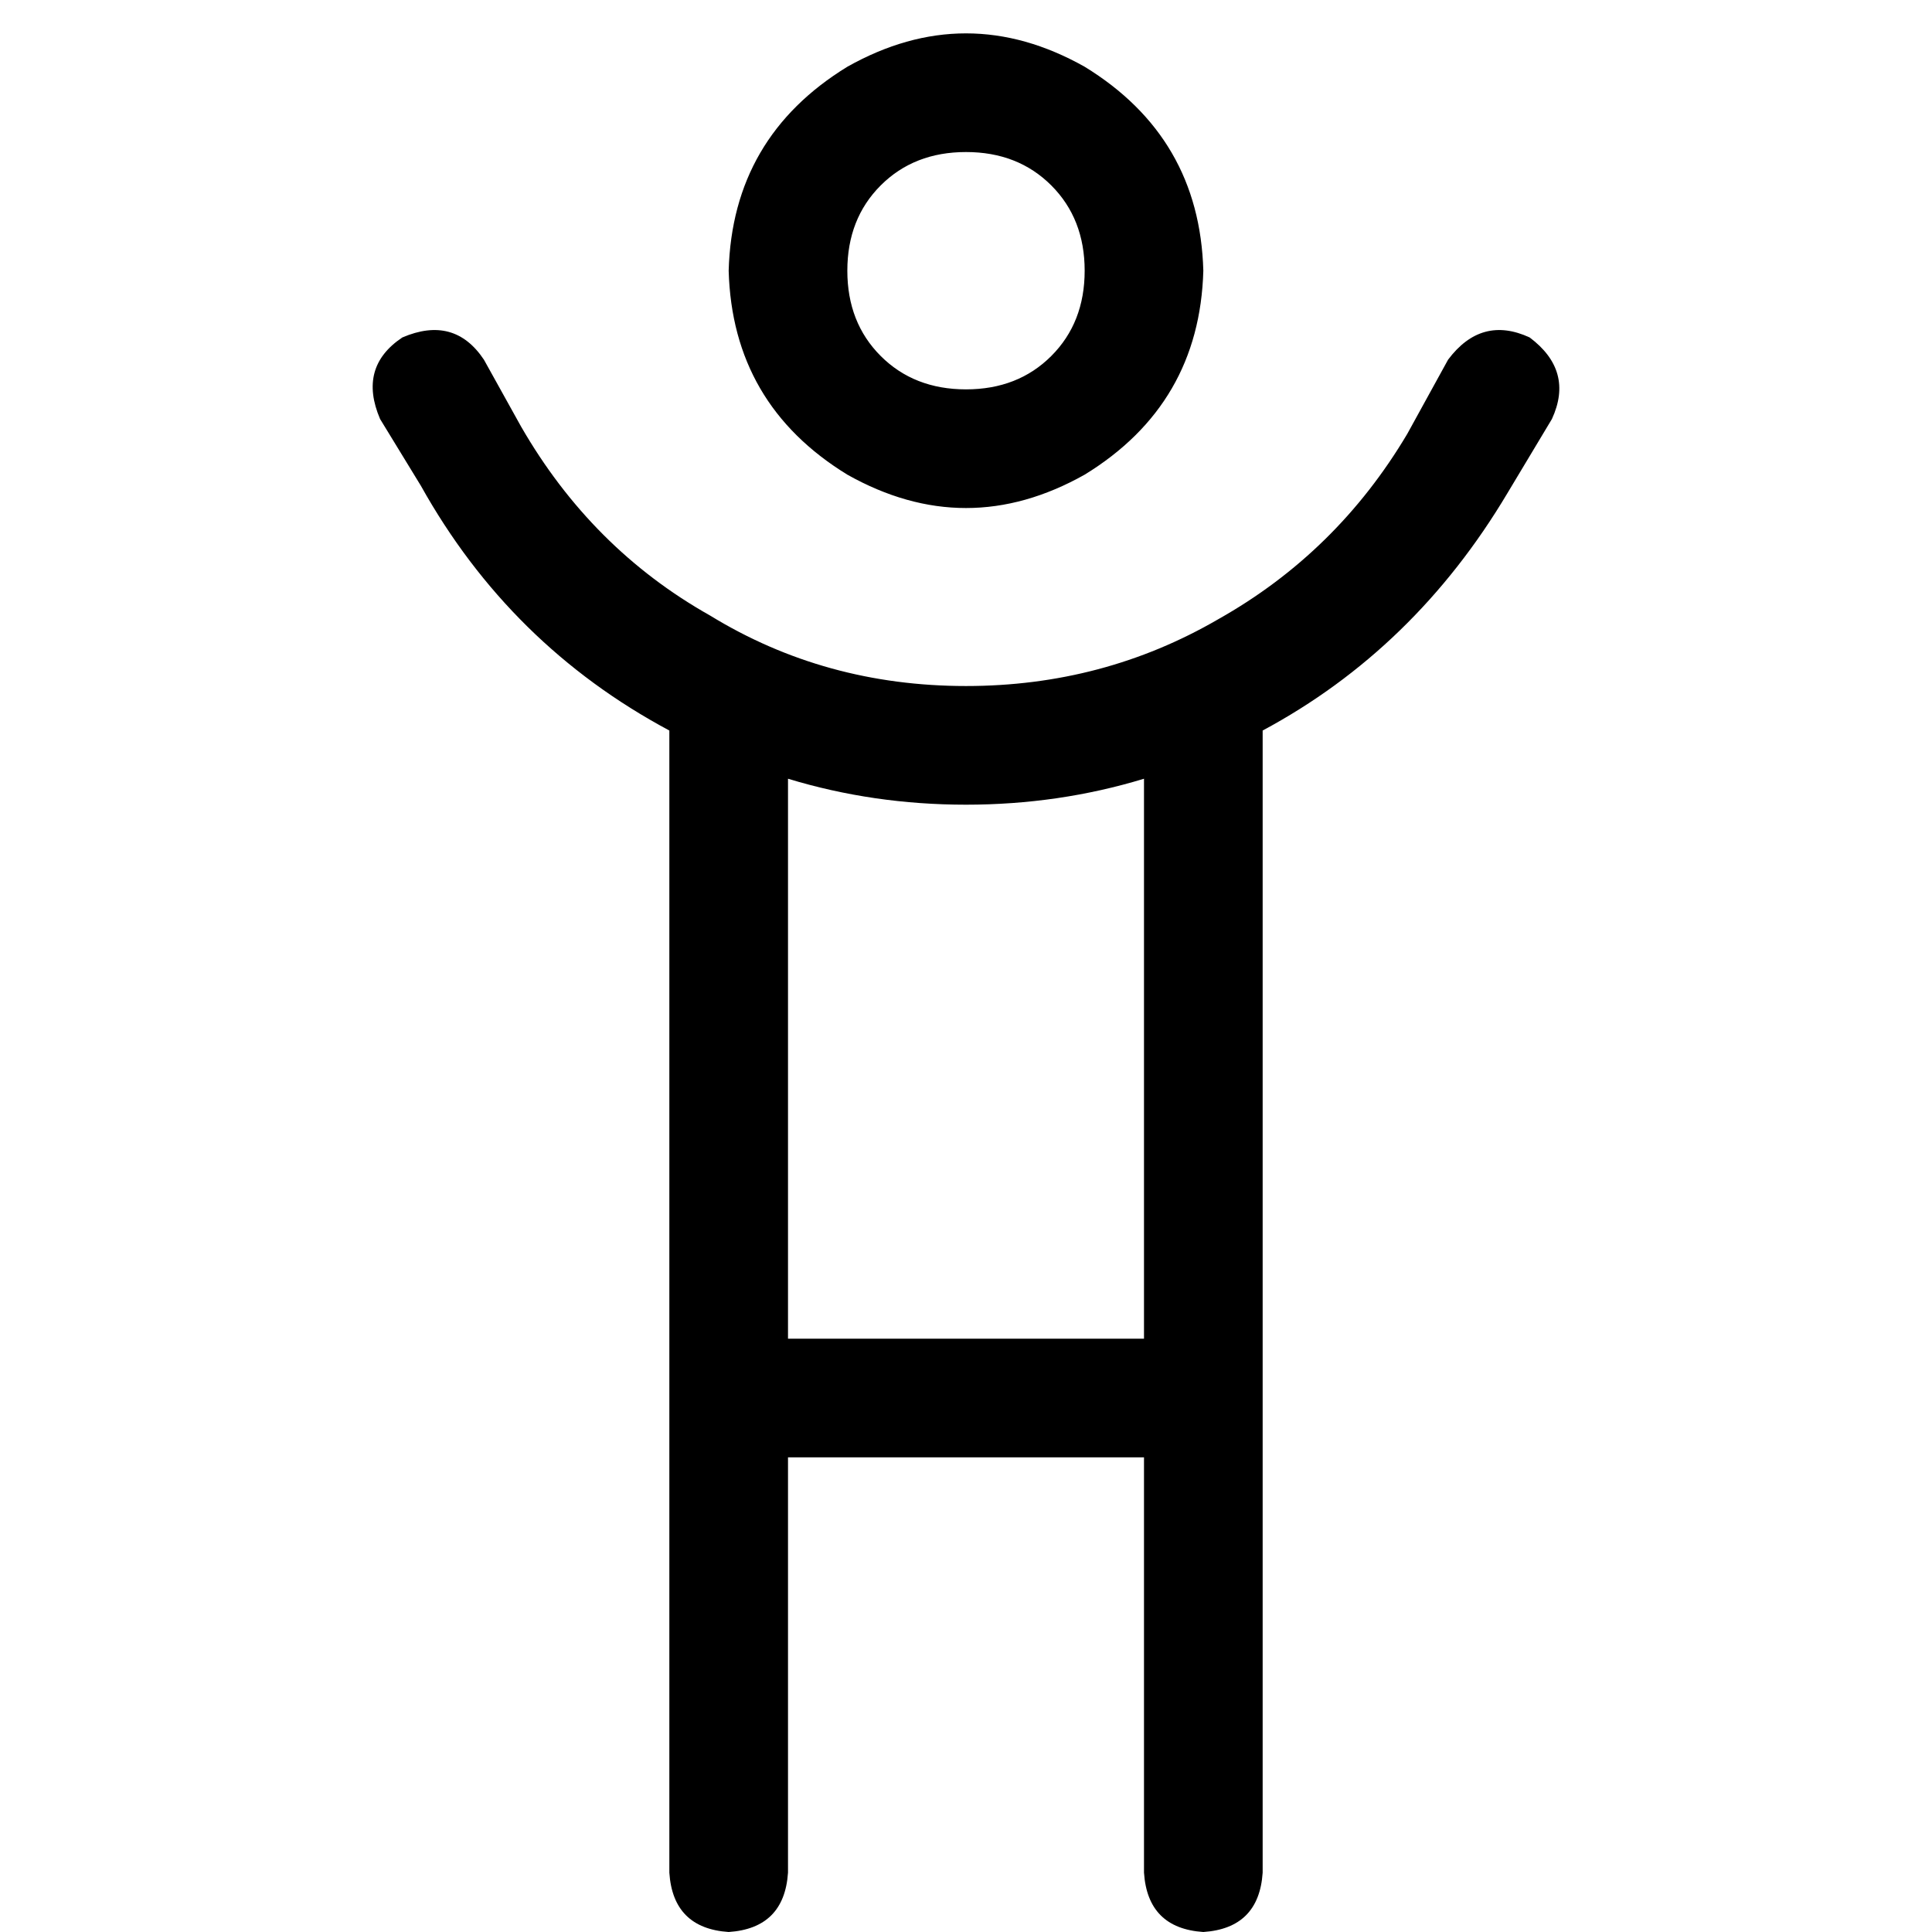 <svg xmlns="http://www.w3.org/2000/svg" viewBox="0 0 512 512">
  <path d="M 287.447 71.739 Q 287.447 57.981 278.603 49.136 L 278.603 49.136 Q 269.758 40.292 256 40.292 Q 242.242 40.292 233.397 49.136 Q 224.553 57.981 224.553 71.739 Q 224.553 85.497 233.397 94.342 Q 242.242 103.186 256 103.186 Q 269.758 103.186 278.603 94.342 Q 287.447 85.497 287.447 71.739 L 287.447 71.739 Z M 193.106 71.739 Q 194.088 36.361 224.553 17.689 Q 256 0 287.447 17.689 Q 317.912 36.361 318.894 71.739 Q 317.912 107.117 287.447 125.789 Q 256 143.478 224.553 125.789 Q 194.088 107.117 193.106 71.739 L 193.106 71.739 Z M 177.382 193.597 Q 135.125 170.994 111.539 128.737 L 100.729 111.048 Q 94.833 97.29 106.626 89.428 Q 120.384 83.532 128.246 95.324 L 138.073 113.013 Q 156.745 145.443 188.192 163.132 Q 218.656 181.804 256 181.804 Q 292.361 181.804 322.825 164.115 Q 354.273 146.426 372.944 114.979 L 383.754 95.324 Q 392.599 83.532 405.374 89.428 Q 417.167 98.273 411.271 111.048 L 399.478 130.702 Q 374.91 171.977 334.618 193.597 L 334.618 496.276 Q 333.635 511.017 318.894 512 Q 304.154 511.017 303.171 496.276 L 303.171 386.211 L 208.829 386.211 L 208.829 496.276 Q 207.846 511.017 193.106 512 Q 178.365 511.017 177.382 496.276 L 177.382 193.597 L 177.382 193.597 Z M 208.829 206.372 L 208.829 354.764 L 303.171 354.764 L 303.171 206.372 Q 280.568 213.251 256 213.251 Q 231.432 213.251 208.829 206.372 L 208.829 206.372 Z" />
</svg>